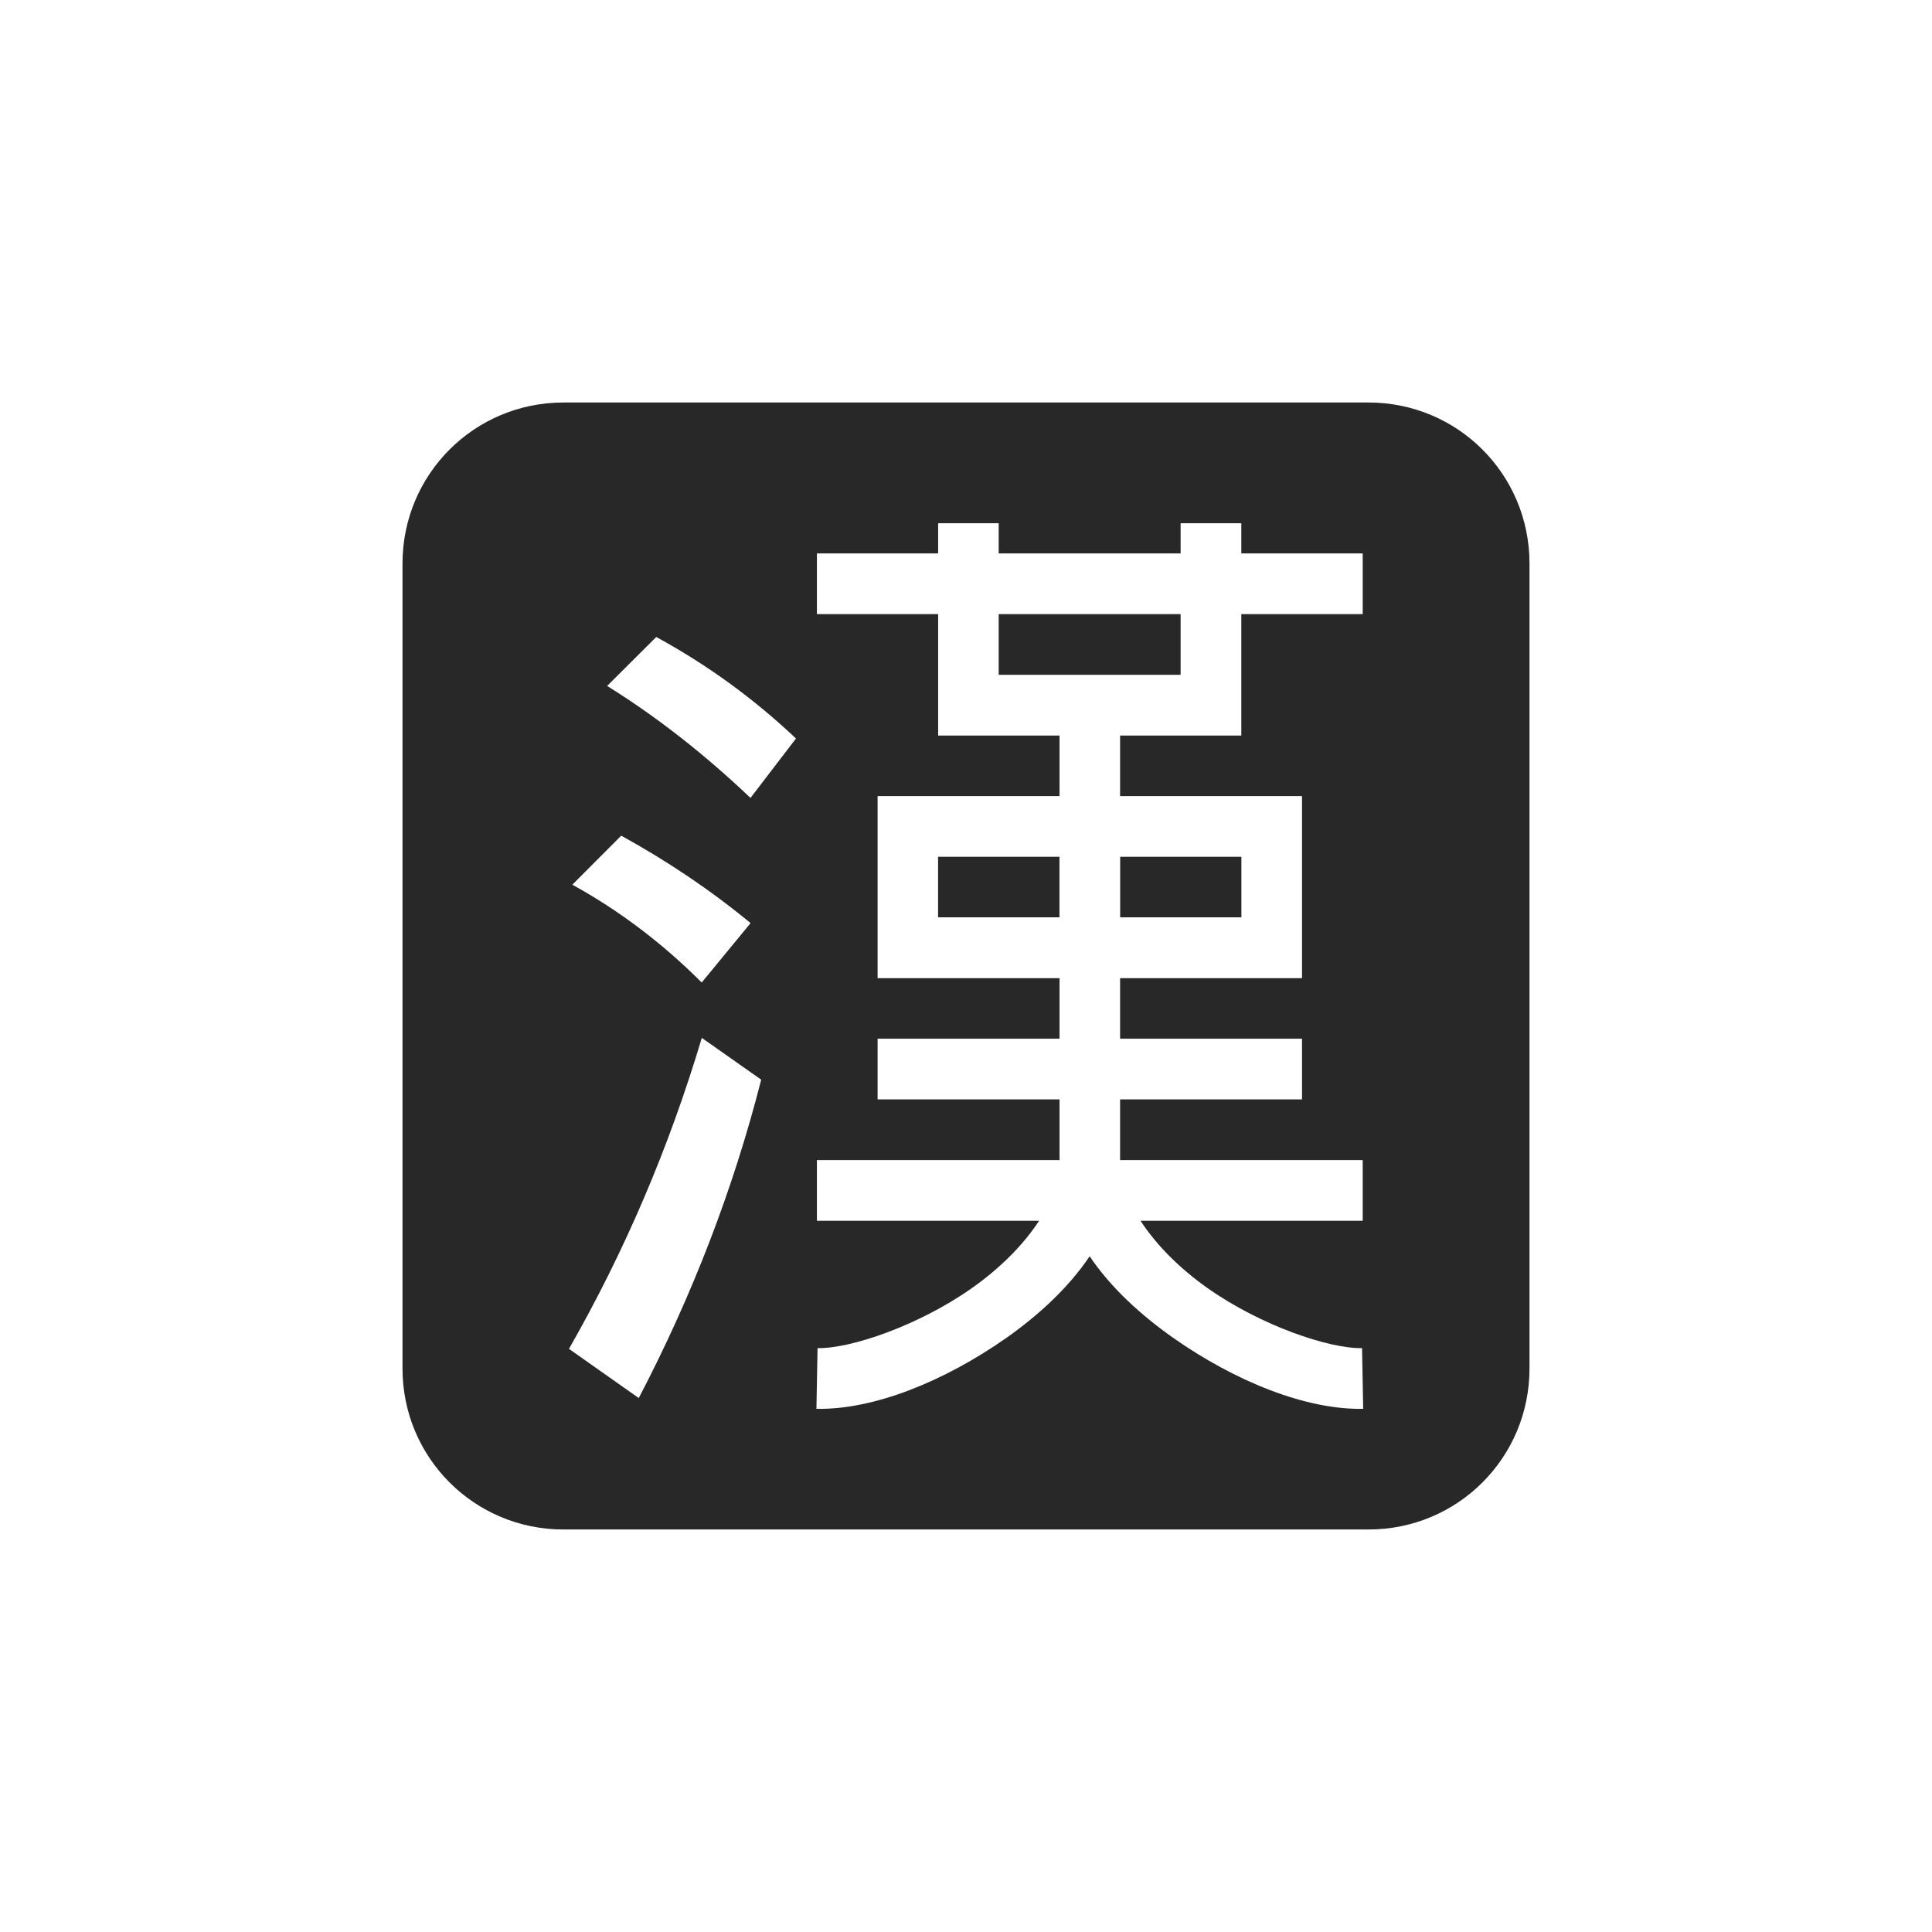 <svg width="24" height="24" version="1.1" xmlns="http://www.w3.org/2000/svg">
  <defs>
    <style id="current-color-scheme" type="text/css">.ColorScheme-Text { color:#282828; } .ColorScheme-Highlight { color:#458588; }</style>
  </defs>
  <path class="ColorScheme-Text" d="m7 5c-1.108 0-2 0.892-2 2v10c0 1.108 0.892 2 2 2h10c1.108 0 2-0.892 2-2v-10c0-1.108-0.892-2-2-2zm4.652 1.5h0.754v0.375h2.26v-0.375h0.754v0.375h1.508v0.754h-1.508v1.508h-1.506v0.752h2.26v2.262h-2.26v0.752h2.26v0.754h-2.26v0.754h3.014v0.754h-2.76c0.194 0.297 0.481 0.589 0.838 0.84 0.66 0.464 1.506 0.75 1.914 0.742l0.014 0.754c-0.711 0.014-1.589-0.341-2.359-0.881-0.4-0.282-0.775-0.622-1.039-1.014-0.264 0.392-0.635 0.732-1.035 1.014-0.77 0.54-1.648 0.895-2.359 0.881l0.014-0.754c0.407 0.008 1.252-0.278 1.912-0.742 0.357-0.251 0.646-0.543 0.84-0.84h-2.76v-0.754h3.014v-0.754h-2.26v-0.754h2.26v-0.752h-2.26v-2.262h2.26v-0.752h-1.508v-1.508h-1.506v-0.754h1.506v-0.375zm0.754 1.129v0.754h2.26v-0.754zm-4.254 0.285h0.002c0.637 0.347 1.213 0.768 1.734 1.26l-0.565 0.738c-0.579-0.55-1.174-1.014-1.781-1.391l0.609-0.607zm-0.435 2.467c0.579 0.319 1.115 0.68 1.607 1.086l-0.607 0.738c-0.492-0.492-1.028-0.896-1.607-1.215l0.607-0.609zm3.936 0.262v0.752h1.508v-0.752zm2.262 0v0.752h1.506v-0.752zm-5.197 2.25 0.738 0.519c-0.347 1.361-0.856 2.681-1.521 3.955l-0.867-0.611c0.695-1.216 1.244-2.503 1.65-3.863z" fill="currentColor"/>
</svg>
